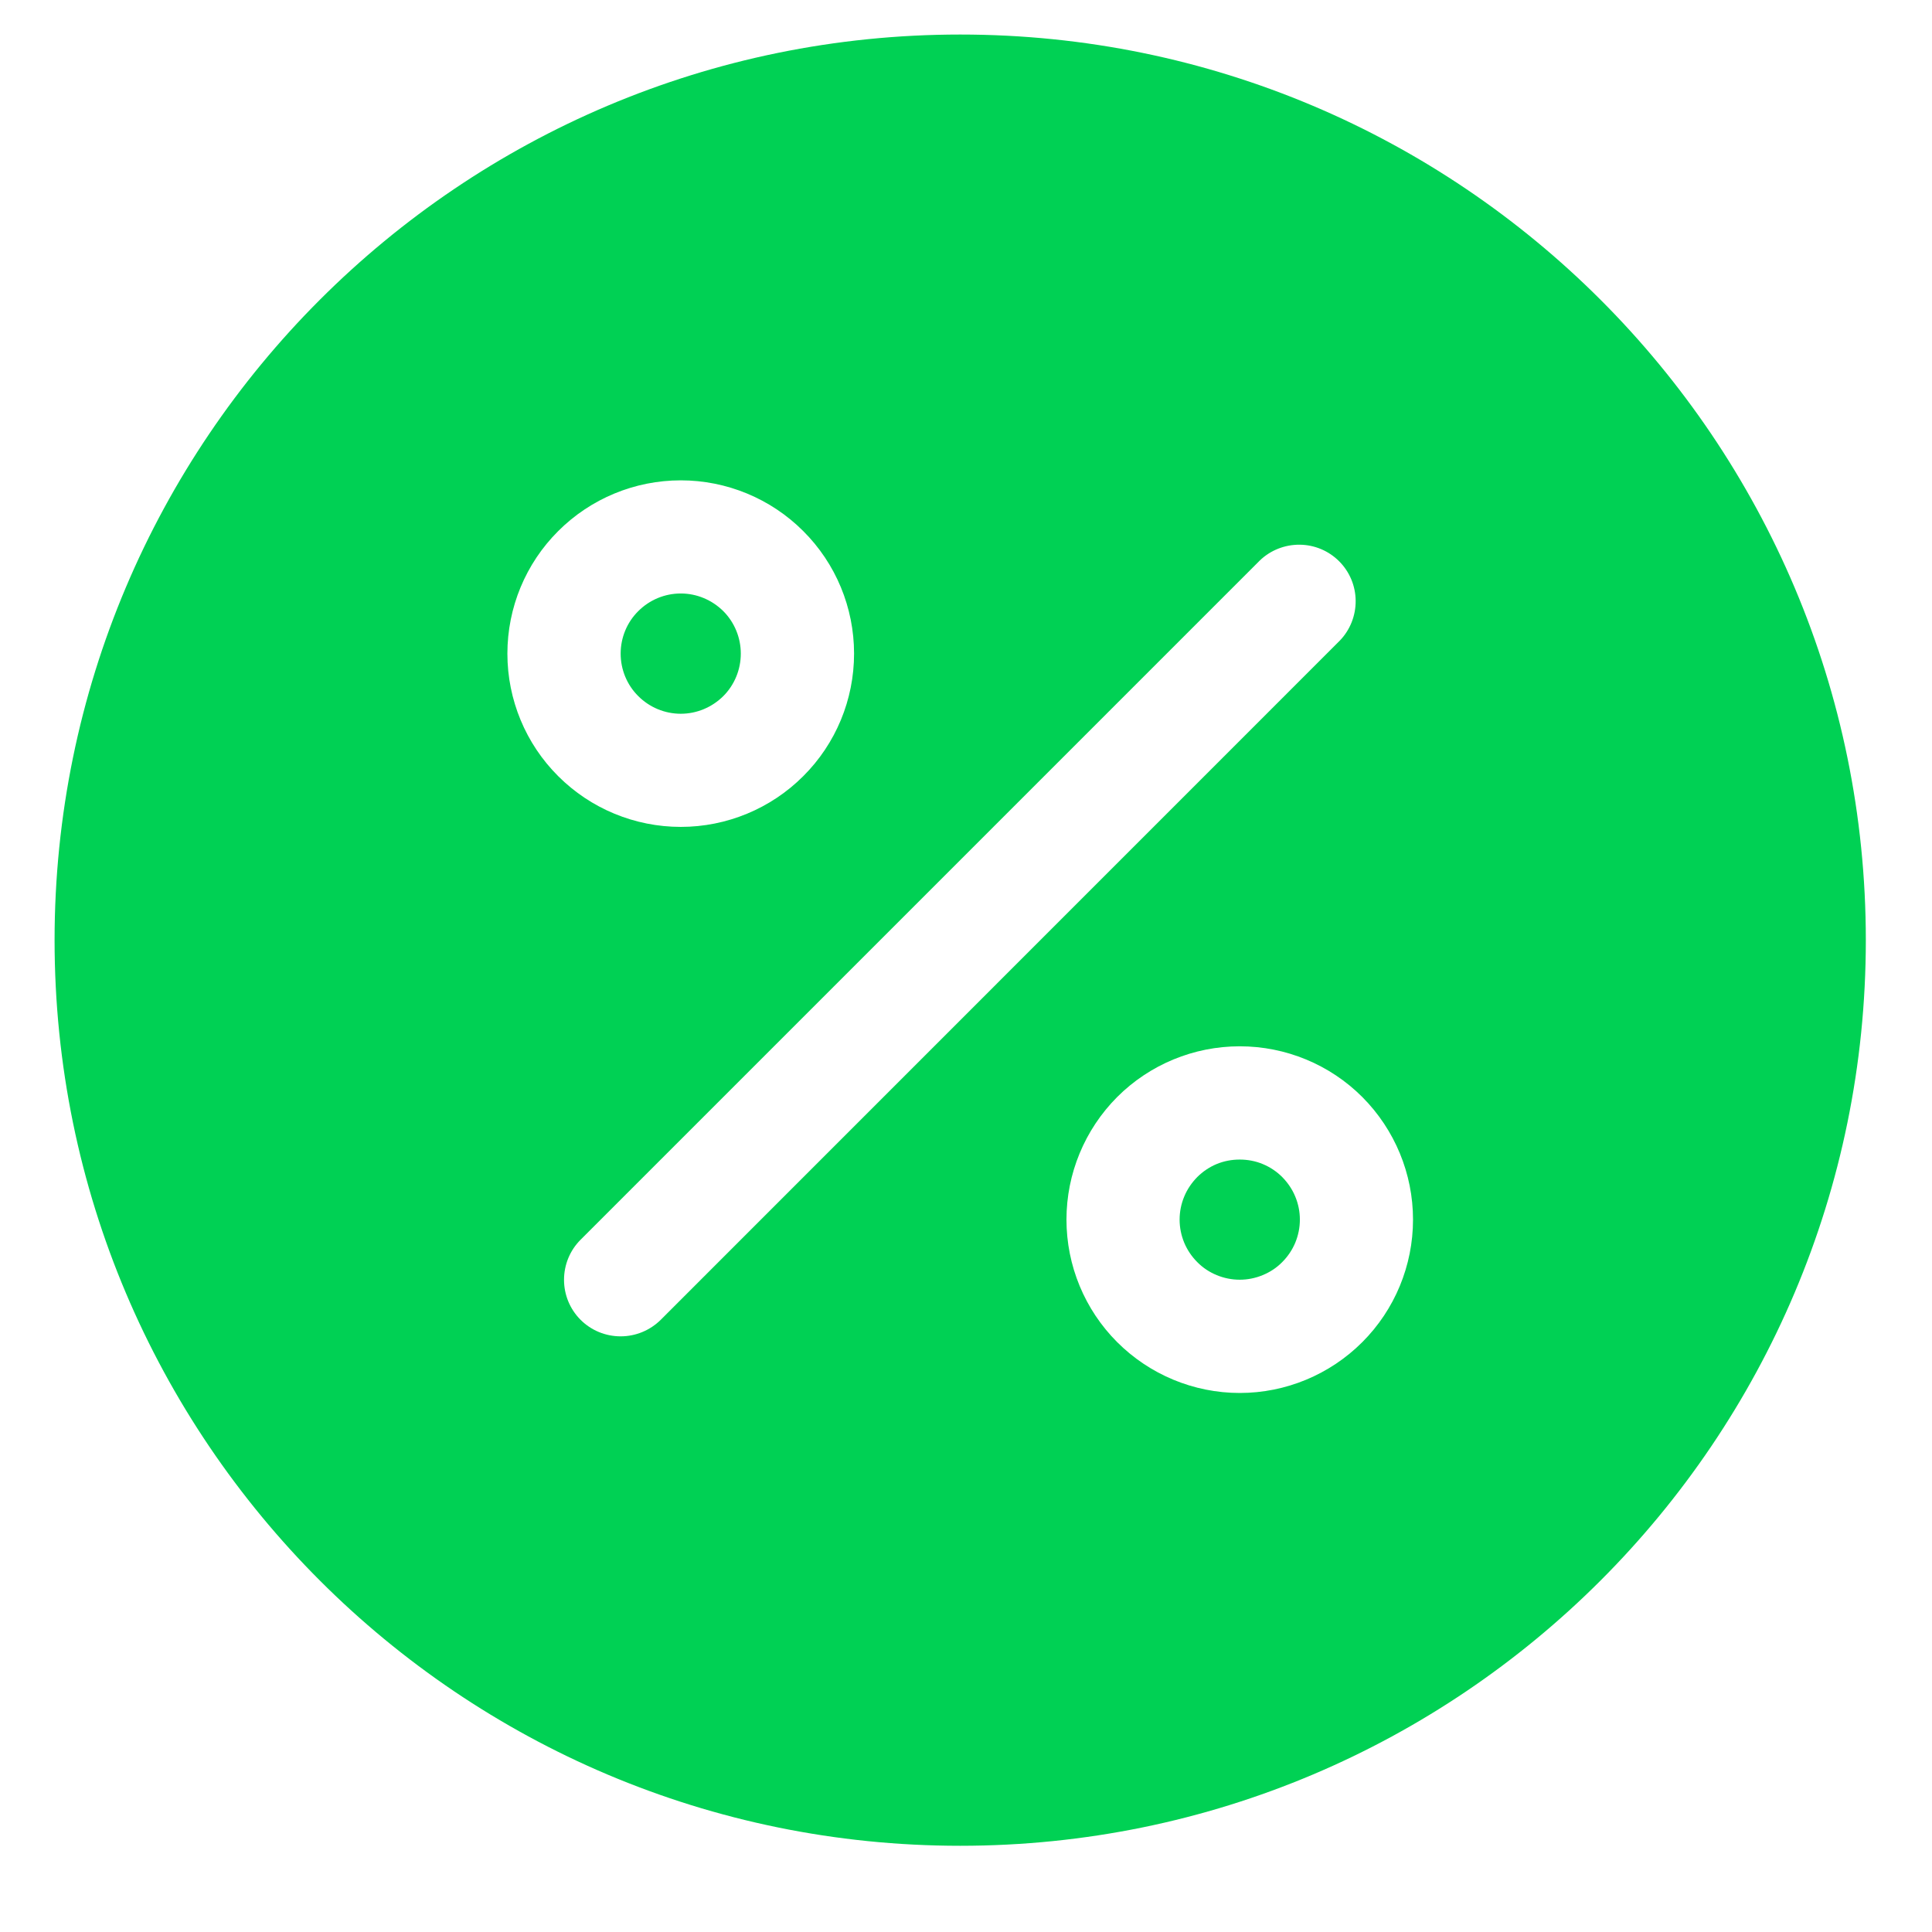 <svg width="16" height="16" viewBox="0 0 16 16" fill="none" xmlns="http://www.w3.org/2000/svg">
<path d="M5.14 5.413C5.14 5.545 5.192 5.672 5.286 5.765C5.379 5.858 5.505 5.911 5.638 5.911C5.77 5.911 5.896 5.858 5.99 5.765C6.083 5.672 6.135 5.545 6.135 5.413C6.135 5.281 6.083 5.154 5.99 5.061C5.896 4.968 5.77 4.915 5.638 4.915C5.505 4.915 5.379 4.968 5.286 5.061C5.192 5.154 5.14 5.281 5.14 5.413ZM7.952 0.286C3.81 0.286 0.452 3.644 0.452 7.786C0.452 11.928 3.81 15.286 7.952 15.286C12.094 15.286 15.452 11.928 15.452 7.786C15.452 3.644 12.094 0.286 7.952 0.286ZM4.202 5.413C4.202 5.032 4.353 4.667 4.623 4.398C4.892 4.129 5.257 3.978 5.638 3.978C6.018 3.978 6.383 4.129 6.652 4.398C6.922 4.667 7.073 5.032 7.073 5.413C7.073 5.794 6.922 6.159 6.652 6.428C6.383 6.697 6.018 6.848 5.638 6.848C5.257 6.848 4.892 6.697 4.623 6.428C4.353 6.159 4.202 5.794 4.202 5.413ZM5.472 10.93C5.383 11.018 5.264 11.067 5.14 11.067C5.015 11.067 4.896 11.018 4.808 10.93C4.72 10.842 4.671 10.723 4.671 10.599C4.671 10.474 4.72 10.355 4.808 10.267L10.433 4.642C10.521 4.557 10.64 4.51 10.763 4.511C10.886 4.512 11.003 4.561 11.09 4.648C11.177 4.735 11.226 4.852 11.227 4.975C11.228 5.098 11.181 5.217 11.096 5.305L5.472 10.93ZM10.267 11.536C9.886 11.536 9.521 11.384 9.252 11.115C8.983 10.846 8.832 10.481 8.832 10.1C8.832 9.72 8.983 9.355 9.252 9.085C9.521 8.816 9.886 8.665 10.267 8.665C10.648 8.665 11.013 8.816 11.282 9.085C11.551 9.355 11.702 9.72 11.702 10.1C11.702 10.481 11.551 10.846 11.282 11.115C11.013 11.384 10.648 11.536 10.267 11.536ZM9.769 10.1C9.769 10.166 9.782 10.23 9.807 10.291C9.832 10.351 9.869 10.406 9.915 10.452C9.961 10.499 10.016 10.535 10.076 10.56C10.137 10.585 10.201 10.598 10.267 10.598C10.332 10.598 10.397 10.585 10.457 10.56C10.518 10.535 10.573 10.499 10.619 10.452C10.665 10.406 10.702 10.351 10.727 10.291C10.752 10.23 10.765 10.166 10.765 10.1C10.765 10.035 10.752 9.97 10.727 9.91C10.702 9.849 10.665 9.795 10.619 9.748C10.573 9.702 10.518 9.665 10.457 9.64C10.397 9.615 10.332 9.603 10.267 9.603C10.201 9.603 10.137 9.615 10.076 9.64C10.016 9.665 9.961 9.702 9.915 9.748C9.869 9.795 9.832 9.849 9.807 9.91C9.782 9.97 9.769 10.035 9.769 10.1Z" fill="#00D154"/>
</svg>
